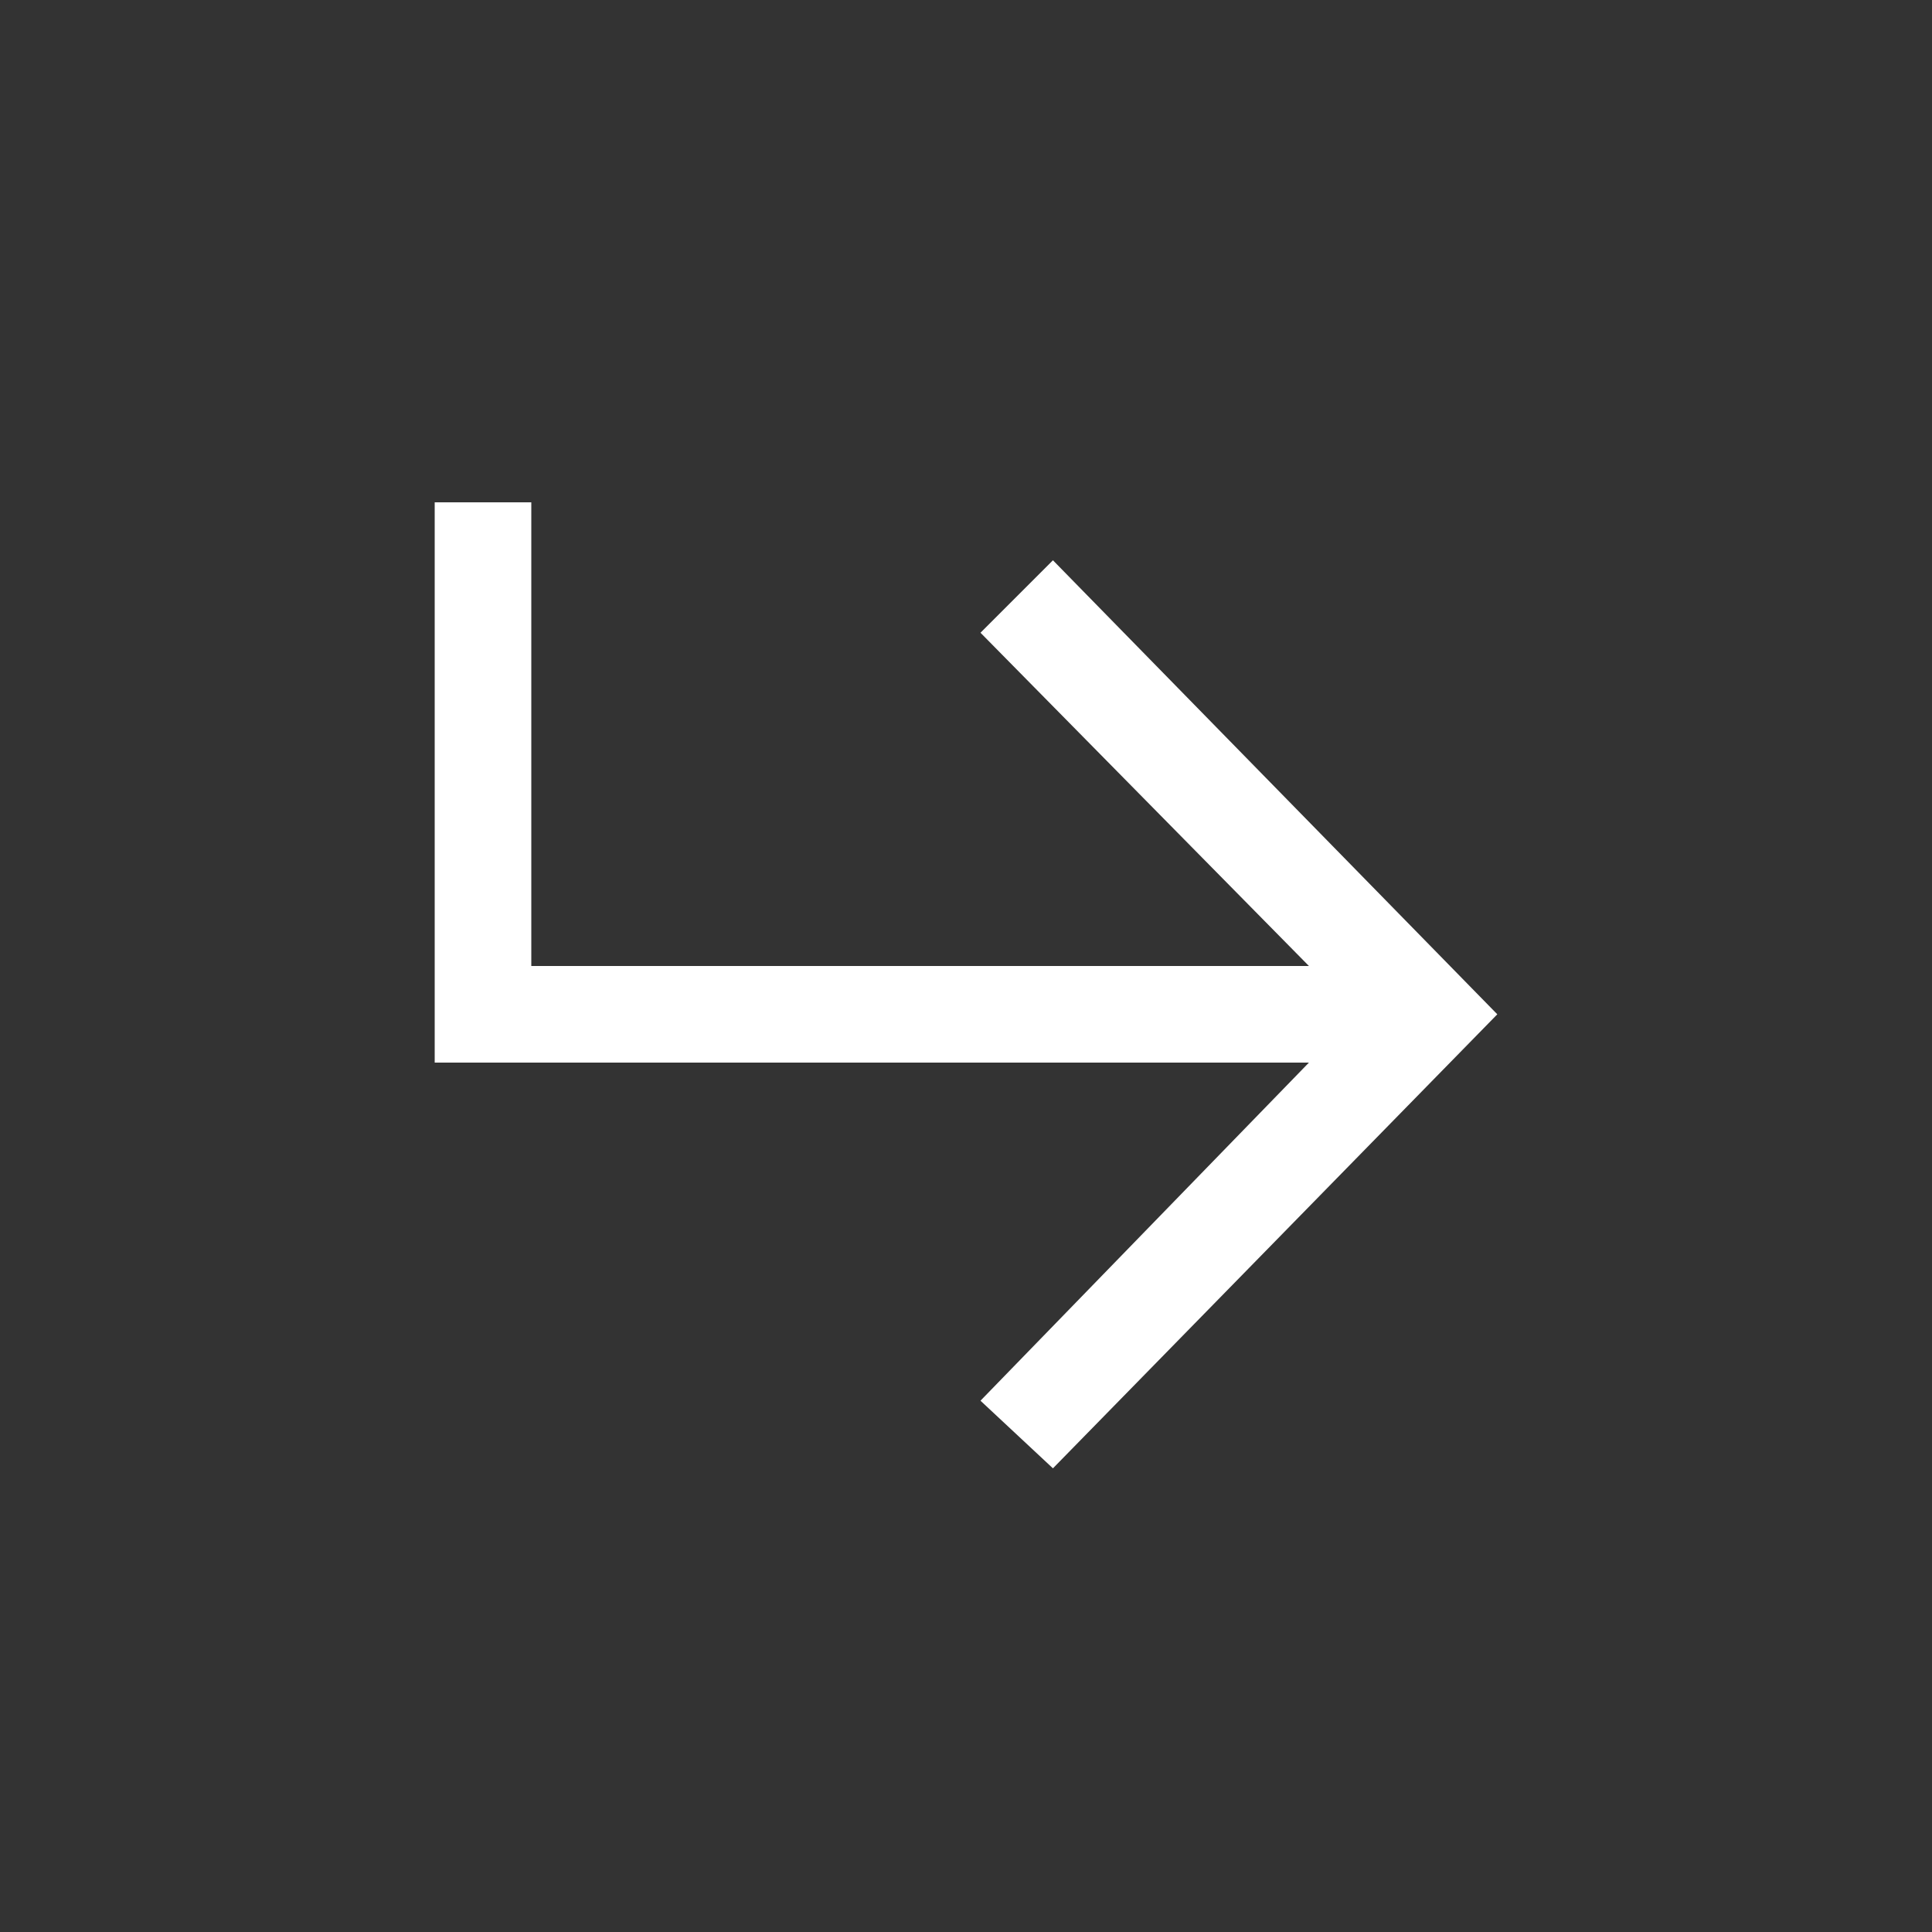 <?xml version="1.0" encoding="utf-8"?>
<svg version="1.1" xmlns="http://www.w3.org/2000/svg" xmlns:xlink="http://www.w3.org/1999/xlink" x="0px" y="0px" viewBox="0 0 40 40" style="enable-background:new 0 0 40 40;" xml:space="preserve"><rect x="0" y="0" width="40" height="40" fill="#333333" stroke="none"/><g><g><polygon style="fill-rule:evenodd;clip-rule:evenodd;fill:#FFFFFF;" points="21.8,11.6 20.3,13.1 27.1,20 11,20 11,10.4 9,10.4 9,22 27.1,22 20.3,29 21.8,30.4 31,21 "/></g><rect style="fill:none;" width="40" height="40"/></g></svg>
